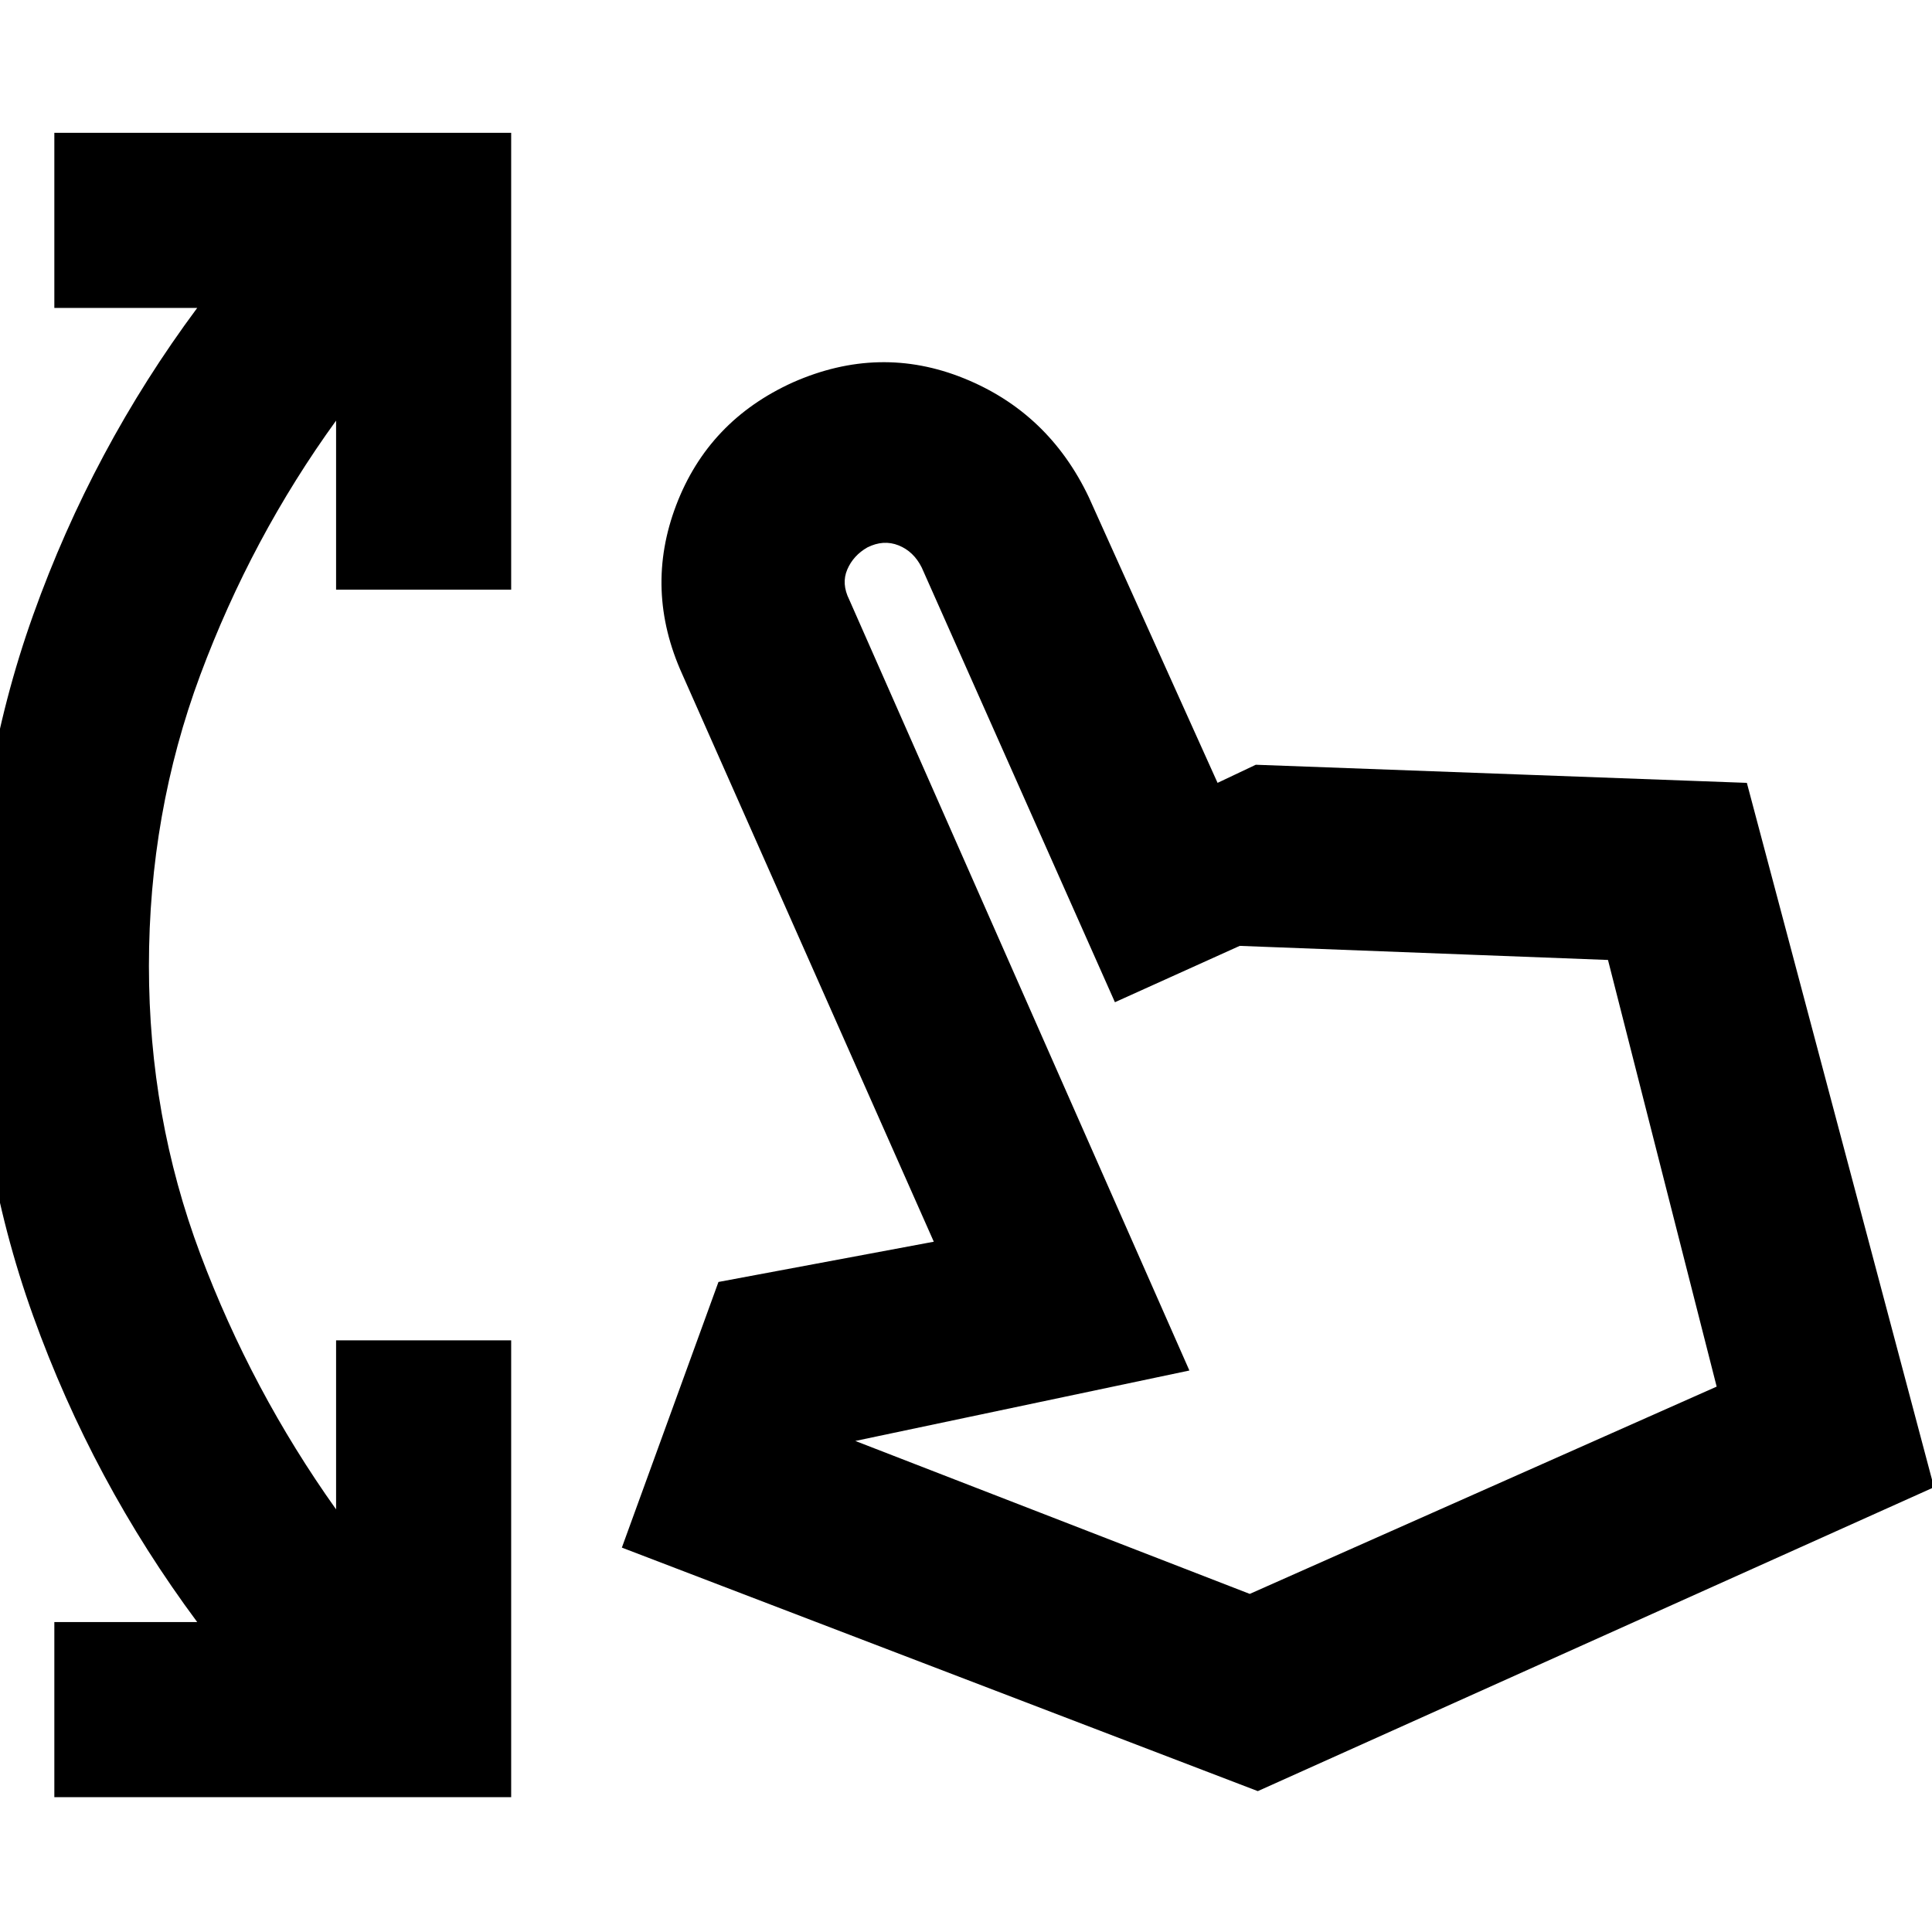 <svg xmlns="http://www.w3.org/2000/svg" height="24" width="24"><path d="M.675 22.325V20.15H2.45q-1.3-1.75-2.037-3.8Q-.325 14.3-.325 12t.738-4.363Q1.15 5.575 2.45 3.825H.675V1.65H6.35v5.675H4.175v-2.1q-1.05 1.45-1.688 3.162Q1.85 10.1 1.85 12q0 1.875.637 3.575.638 1.7 1.688 3.175v-2.1H6.35v5.675Zm14.95-.075-7.9-3.025 1.2-3.3 2.675-.5-3.125-7.05Q8 7.325 8.4 6.275q.4-1.05 1.45-1.525 1.075-.475 2.125-.05t1.55 1.475l1.6 3.55.475-.225 6.1.225 2.325 8.75Zm-.1-2.45 5.8-2.575-1.35-5.3-4.575-.175-1.55.7-2.4-5.4q-.1-.2-.287-.275-.188-.075-.388.025-.175.1-.25.275-.075.175.025.375l4.225 9.575-4.15.875Zm0 0Z"/></svg>